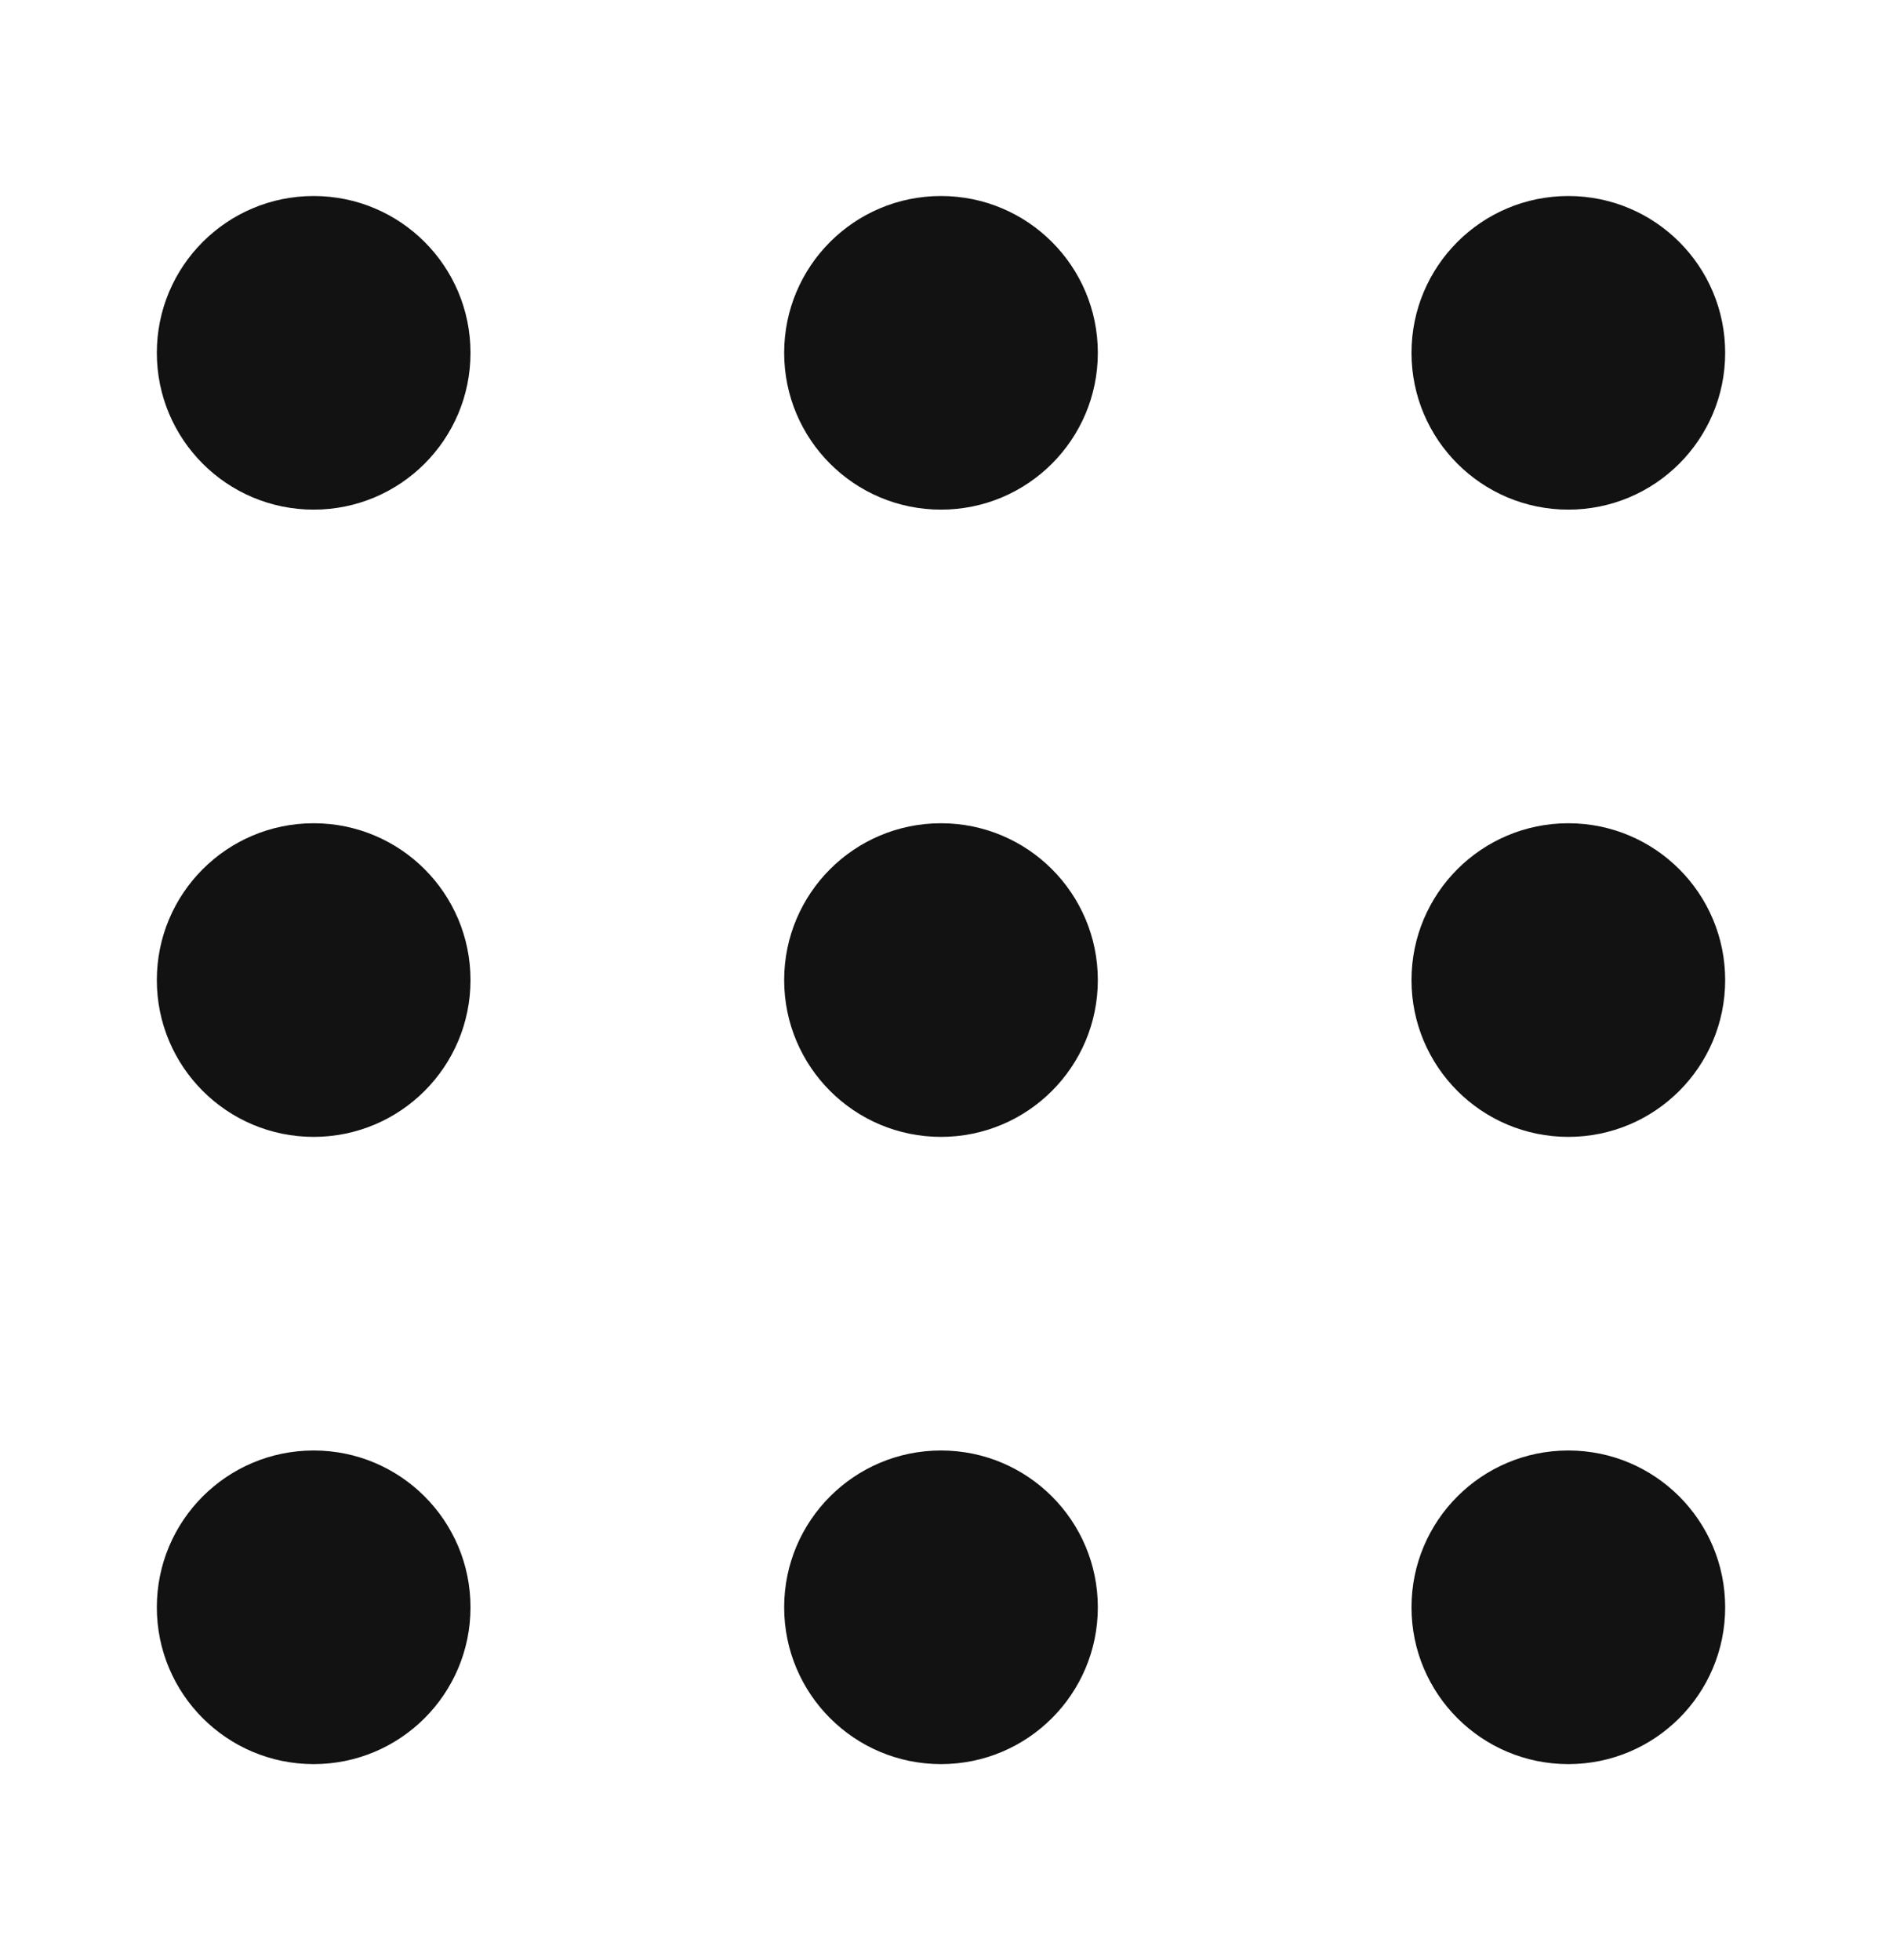 <svg width="24" height="25" viewBox="0 0 24 25" fill="none" xmlns="http://www.w3.org/2000/svg">
<path d="M20 6.5C18.895 6.5 18 5.605 18 4.5C18 3.395 18.895 2.5 20 2.5C21.105 2.5 22 3.395 22 4.5C22 5.605 21.105 6.5 20 6.5Z" fill="#121212"/>
<path d="M12 6.5C10.895 6.5 10 5.605 10 4.5C10 3.395 10.895 2.5 12 2.5C13.105 2.5 14 3.395 14 4.5C14 5.605 13.105 6.5 12 6.5Z" fill="#121212"/>
<path d="M2 4.5C2 5.605 2.895 6.5 4 6.5C5.105 6.5 6 5.605 6 4.5C6 3.395 5.105 2.5 4 2.5C2.895 2.5 2 3.395 2 4.5Z" fill="#121212"/>
<path d="M12 14.5C10.895 14.5 10 13.605 10 12.5C10 11.395 10.895 10.5 12 10.5C13.105 10.5 14 11.395 14 12.5C14 13.605 13.105 14.5 12 14.5Z" fill="#121212"/>
<path d="M18 12.5C18 13.605 18.895 14.5 20 14.5C21.105 14.5 22 13.605 22 12.5C22 11.395 21.105 10.5 20 10.5C18.895 10.5 18 11.395 18 12.5Z" fill="#121212"/>
<path d="M4 14.5C2.895 14.5 2 13.605 2 12.5C2 11.395 2.895 10.5 4 10.5C5.105 10.5 6 11.395 6 12.5C6 13.605 5.105 14.5 4 14.5Z" fill="#121212"/>
<path d="M10 20.5C10 21.605 10.895 22.5 12 22.5C13.105 22.5 14 21.605 14 20.5C14 19.395 13.105 18.5 12 18.5C10.895 18.5 10 19.395 10 20.5Z" fill="#121212"/>
<path d="M20 22.5C18.895 22.5 18 21.605 18 20.5C18 19.395 18.895 18.5 20 18.5C21.105 18.5 22 19.395 22 20.5C22 21.605 21.105 22.5 20 22.5Z" fill="#121212"/>
<path d="M2 20.5C2 21.605 2.895 22.5 4 22.5C5.105 22.5 6 21.605 6 20.5C6 19.395 5.105 18.5 4 18.5C2.895 18.5 2 19.395 2 20.5Z" fill="#121212"/>
</svg>
